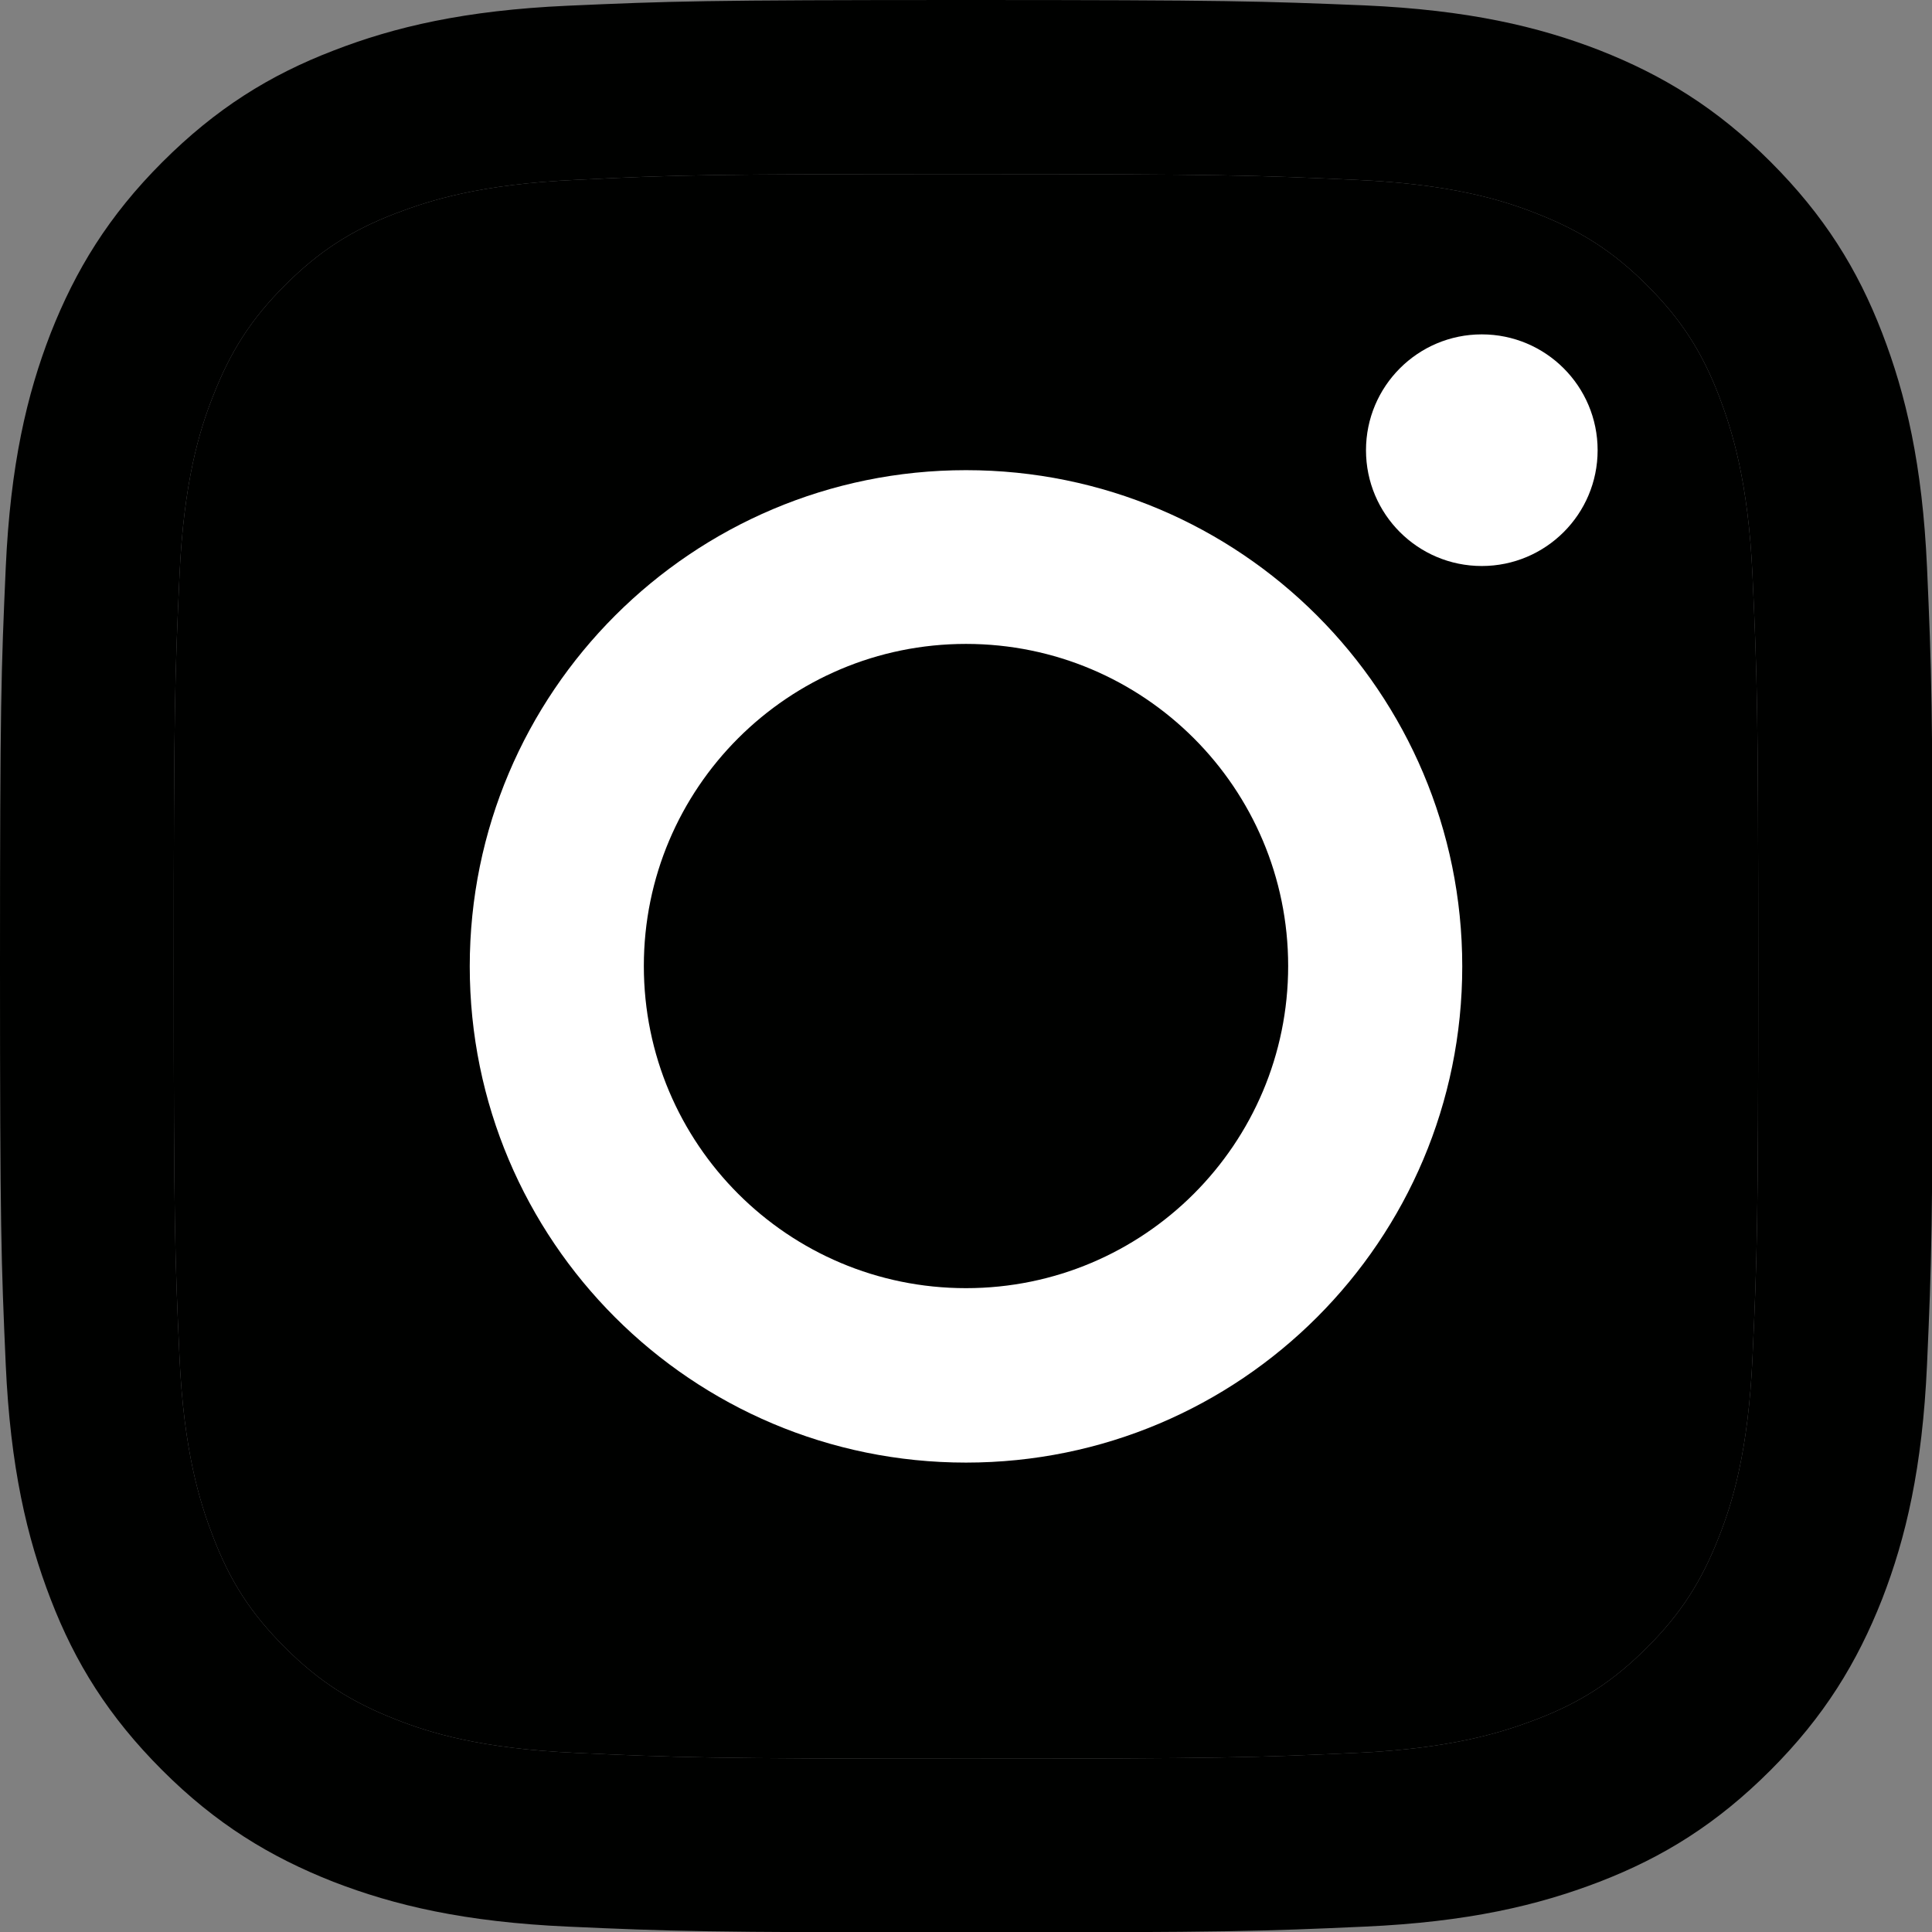 <svg width="28" height="28" viewBox="0 0 28 28" fill="none" xmlns="http://www.w3.org/2000/svg">
<rect x="0" y="0" width="28" height="28" fill="#808080" stroke="none"/>
<g clip-path="url(#clip0_907_887)">
<path d="M14 2.523C17.74 2.523 18.179 2.54 19.658 2.607C21.025 2.668 21.764 2.896 22.259 3.09C22.915 3.346 23.381 3.646 23.871 4.135C24.36 4.624 24.665 5.091 24.916 5.747C25.104 6.241 25.338 6.981 25.399 8.348C25.466 9.826 25.482 10.265 25.482 14.006C25.482 17.746 25.466 18.185 25.399 19.663C25.338 21.031 25.11 21.77 24.916 22.264C24.66 22.92 24.36 23.387 23.871 23.876C23.381 24.365 22.915 24.671 22.259 24.921C21.764 25.11 21.025 25.343 19.658 25.404C18.179 25.471 17.74 25.488 14 25.488C10.26 25.488 9.821 25.471 8.342 25.404C6.975 25.343 6.236 25.116 5.741 24.921C5.085 24.665 4.619 24.365 4.129 23.876C3.64 23.387 3.335 22.92 3.085 22.264C2.896 21.77 2.662 21.031 2.601 19.663C2.534 18.185 2.518 17.746 2.518 14.006C2.518 10.265 2.534 9.826 2.601 8.348C2.662 6.981 2.89 6.241 3.085 5.747C3.34 5.091 3.64 4.624 4.129 4.135C4.619 3.646 5.085 3.34 5.741 3.09C6.236 2.901 6.975 2.668 8.342 2.607C9.821 2.534 10.265 2.523 14 2.523ZM14 0C10.198 0 9.721 0.017 8.225 0.083C6.736 0.15 5.719 0.389 4.83 0.734C3.907 1.089 3.129 1.573 2.351 2.351C1.573 3.129 1.095 3.913 0.734 4.83C0.389 5.719 0.15 6.736 0.083 8.231C0.017 9.721 0 10.198 0 14C0 17.802 0.017 18.279 0.083 19.774C0.15 21.264 0.389 22.281 0.734 23.176C1.089 24.099 1.573 24.877 2.351 25.655C3.129 26.433 3.913 26.911 4.83 27.272C5.719 27.616 6.736 27.855 8.231 27.922C9.726 27.989 10.198 28.006 14.006 28.006C17.813 28.006 18.285 27.989 19.78 27.922C21.27 27.855 22.287 27.616 23.181 27.272C24.104 26.916 24.882 26.433 25.66 25.655C26.438 24.877 26.916 24.093 27.277 23.176C27.622 22.287 27.861 21.27 27.928 19.774C27.994 18.279 28.011 17.807 28.011 14C28.011 10.193 27.994 9.721 27.928 8.225C27.861 6.736 27.622 5.719 27.277 4.824C26.922 3.902 26.438 3.123 25.66 2.345C24.882 1.567 24.099 1.089 23.181 0.728C22.292 0.383 21.275 0.145 19.78 0.078C18.279 0.017 17.802 0 14 0Z" fill="#000100"/>
<path d="M14 2.523C17.74 2.523 18.179 2.54 19.658 2.607C21.025 2.668 21.764 2.896 22.259 3.09C22.915 3.346 23.381 3.646 23.871 4.135C24.36 4.624 24.665 5.091 24.916 5.747C25.104 6.241 25.338 6.981 25.399 8.348C25.466 9.826 25.482 10.265 25.482 14.006C25.482 17.746 25.466 18.185 25.399 19.663C25.338 21.031 25.11 21.77 24.916 22.264C24.66 22.92 24.36 23.387 23.871 23.876C23.381 24.365 22.915 24.671 22.259 24.921C21.764 25.11 21.025 25.343 19.658 25.404C18.179 25.471 17.74 25.488 14 25.488C10.26 25.488 9.821 25.471 8.342 25.404C6.975 25.343 6.236 25.116 5.741 24.921C5.085 24.665 4.619 24.365 4.129 23.876C3.64 23.387 3.335 22.92 3.085 22.264C2.896 21.77 2.662 21.031 2.601 19.663C2.534 18.185 2.518 17.746 2.518 14.006C2.518 10.265 2.534 9.826 2.601 8.348C2.662 6.981 2.89 6.241 3.085 5.747C3.34 5.091 3.64 4.624 4.129 4.135C4.619 3.646 5.085 3.34 5.741 3.09C6.236 2.901 6.975 2.668 8.342 2.607C9.821 2.534 10.265 2.523 14 2.523Z" fill="#000100"/>
<path d="M14 6.814C10.032 6.814 6.808 10.032 6.808 14.006C6.808 17.979 10.026 21.197 14 21.197C17.974 21.197 21.192 17.979 21.192 14.006C21.192 10.032 17.974 6.814 14 6.814ZM14 18.669C11.421 18.669 9.331 16.579 9.331 14C9.331 11.421 11.421 9.332 14 9.332C16.579 9.332 18.669 11.421 18.669 14C18.669 16.579 16.579 18.669 14 18.669Z" fill="white"/>
<path d="M21.475 8.203C22.402 8.203 23.154 7.452 23.154 6.525C23.154 5.598 22.402 4.846 21.475 4.846C20.548 4.846 19.797 5.598 19.797 6.525C19.797 7.452 20.548 8.203 21.475 8.203Z" fill="white"/>
</g>
<defs>
<clipPath id="clip0_907_887">
<rect width="28" height="28" fill="white"/>
</clipPath>
</defs>
</svg>
